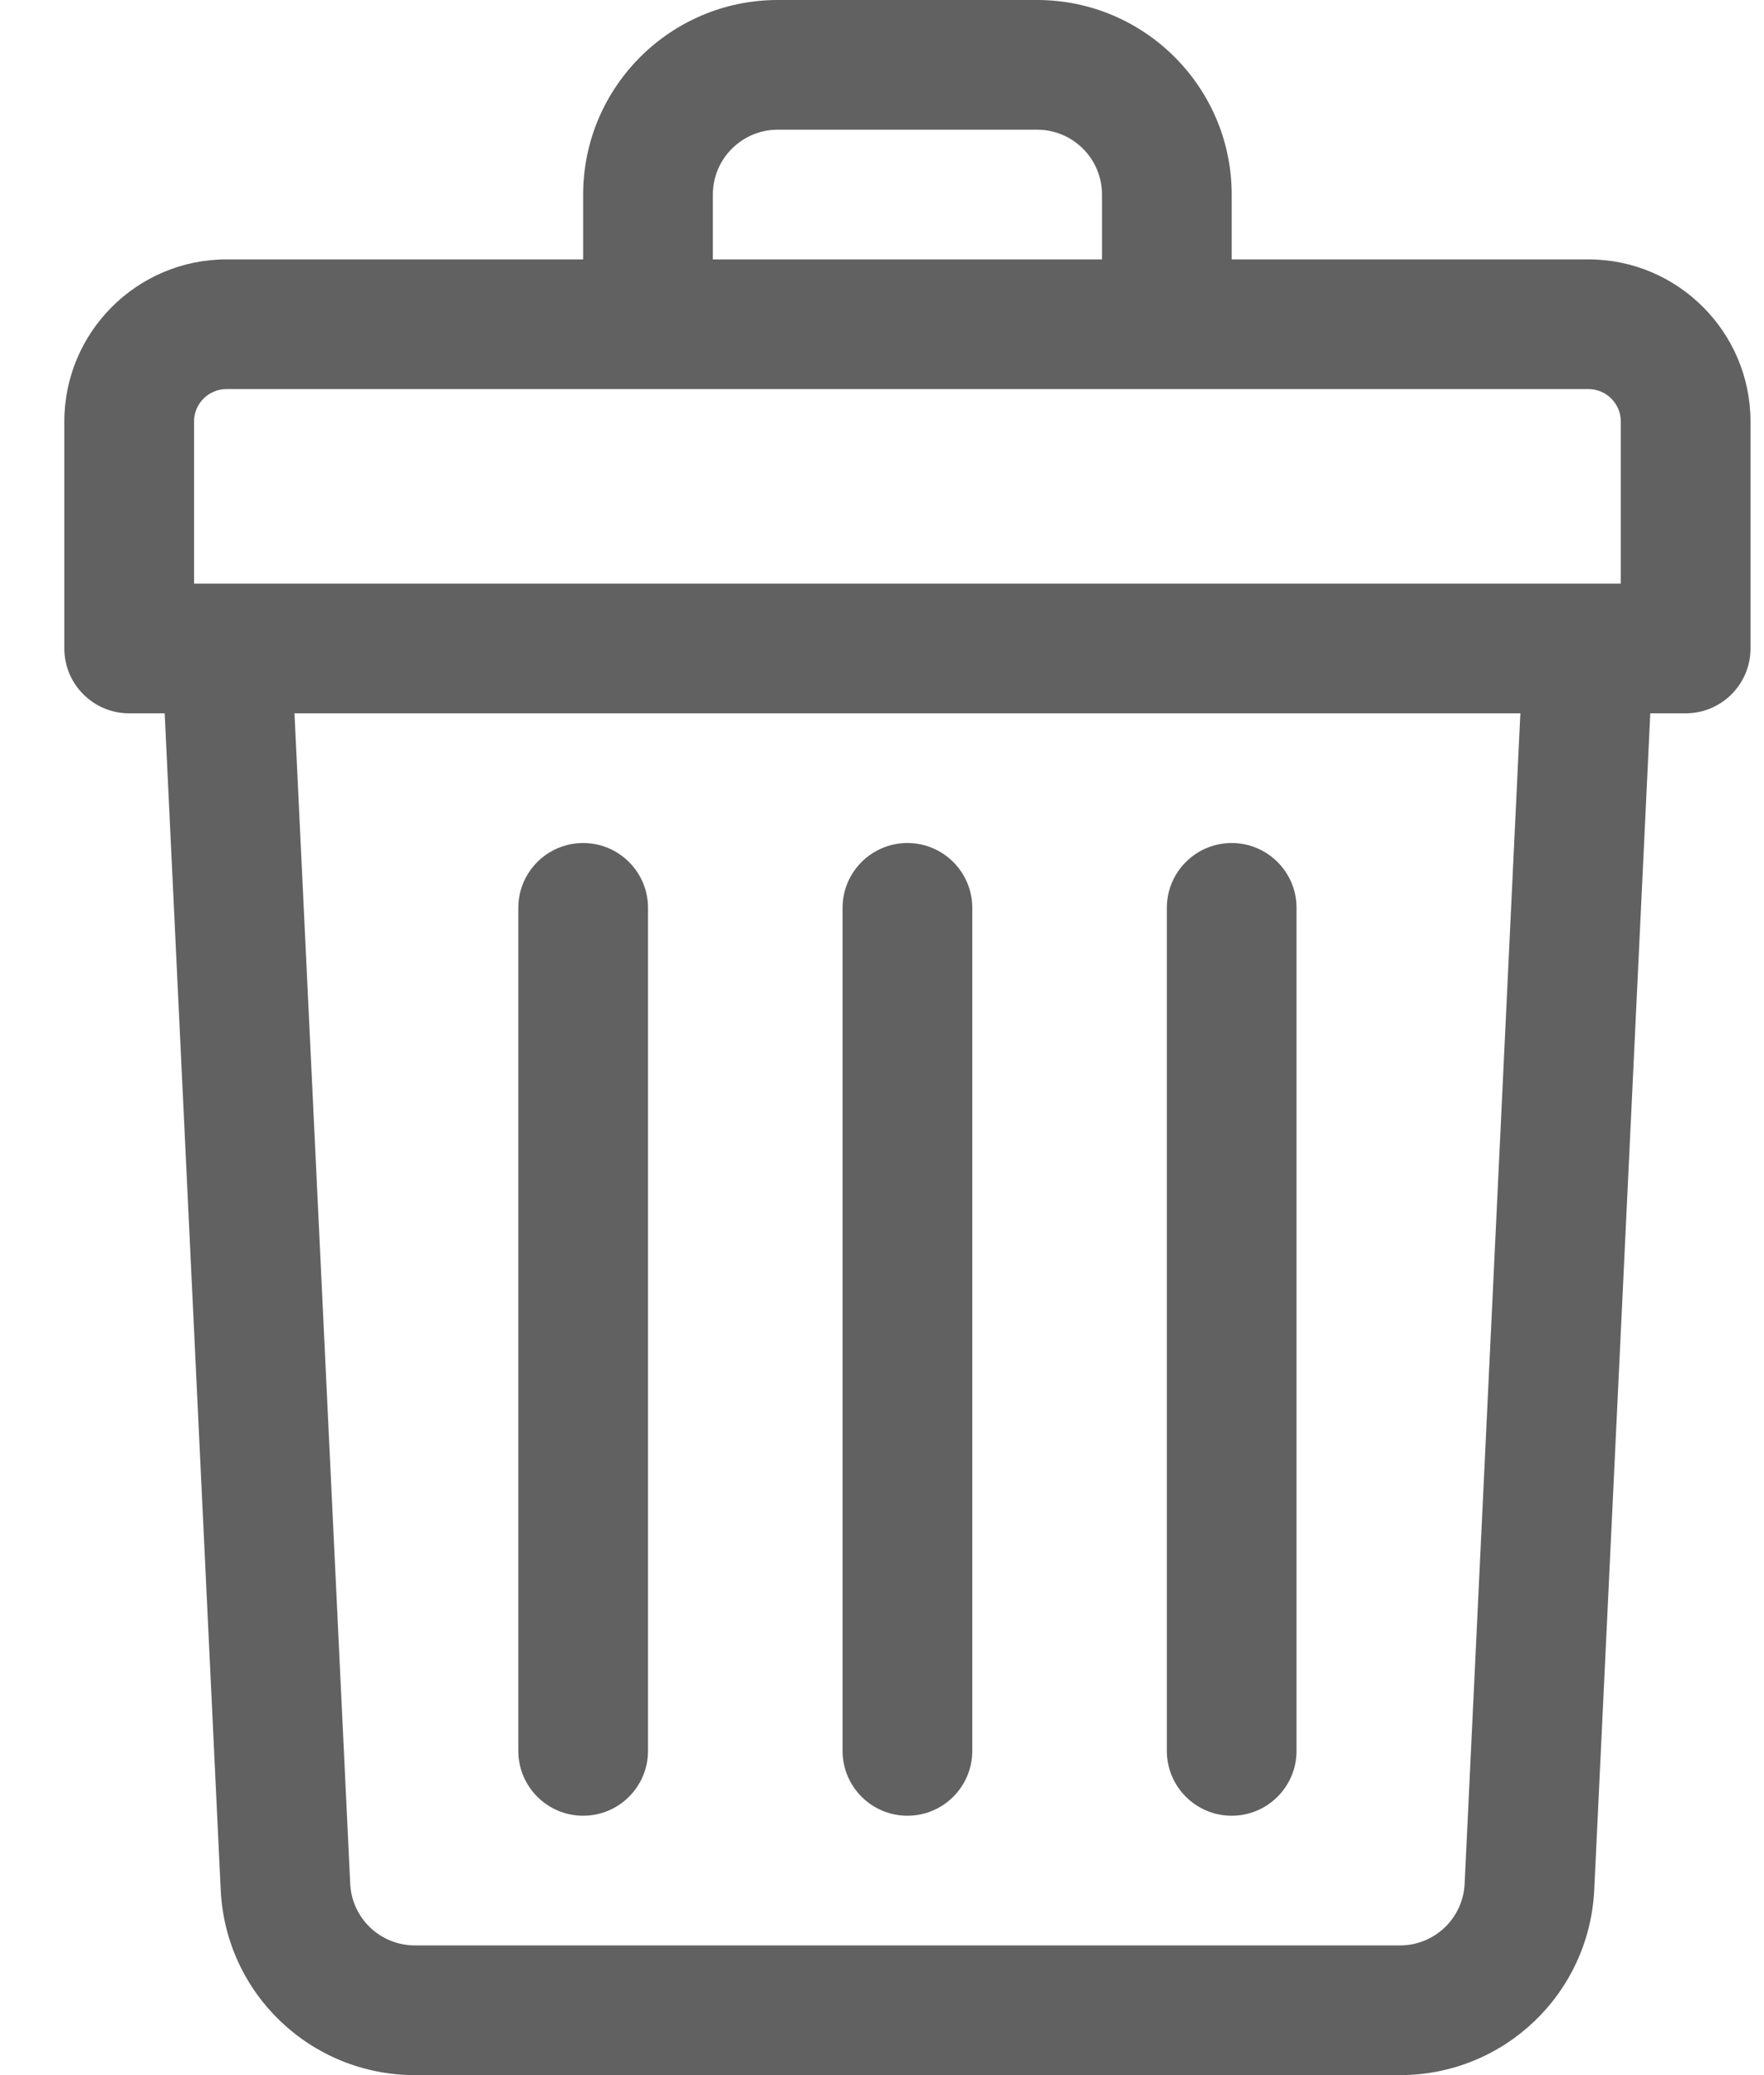 <svg width="17" height="20" viewBox="0 0 17 20" fill="none" xmlns="http://www.w3.org/2000/svg">
<path d="M15.308 2.5H11.87V1.875C11.87 0.841 11.029 0 9.995 0H7.495C6.461 0 5.62 0.841 5.62 1.875V2.5H2.183C1.321 2.5 0.62 3.201 0.62 4.063V6.25C0.62 6.595 0.9 6.875 1.245 6.875H1.587L2.127 18.214C2.174 19.216 2.997 20 4 20H13.491C14.493 20 15.316 19.216 15.364 18.214L15.904 6.875H16.245C16.59 6.875 16.87 6.595 16.87 6.25V4.063C16.87 3.201 16.169 2.5 15.308 2.5ZM6.87 1.875C6.87 1.53 7.151 1.25 7.495 1.25H9.995C10.34 1.25 10.62 1.53 10.62 1.875V2.5H6.87V1.875ZM1.87 4.063C1.87 3.89 2.01 3.75 2.183 3.75H15.308C15.48 3.75 15.62 3.89 15.62 4.063V5.625C15.428 5.625 2.668 5.625 1.87 5.625V4.063ZM14.115 18.155C14.099 18.489 13.825 18.75 13.491 18.75H4C3.665 18.75 3.391 18.489 3.375 18.155L2.838 6.875H14.652L14.115 18.155Z" fill="#616161"/>
<path d="M8.745 17.5C9.09 17.5 9.37 17.22 9.37 16.875V8.75C9.37 8.405 9.09 8.125 8.745 8.125C8.4 8.125 8.12 8.405 8.12 8.75V16.875C8.12 17.22 8.4 17.5 8.745 17.5Z" fill="#616161"/>
<path d="M11.87 17.5C12.215 17.5 12.495 17.22 12.495 16.875V8.75C12.495 8.405 12.215 8.125 11.87 8.125C11.525 8.125 11.245 8.405 11.245 8.75V16.875C11.245 17.22 11.525 17.5 11.87 17.5Z" fill="#616161"/>
<path d="M5.62 17.5C5.965 17.5 6.245 17.22 6.245 16.875V8.75C6.245 8.405 5.965 8.125 5.62 8.125C5.275 8.125 4.995 8.405 4.995 8.75V16.875C4.995 17.22 5.275 17.5 5.62 17.5Z" fill="#616161"/>
</svg>
